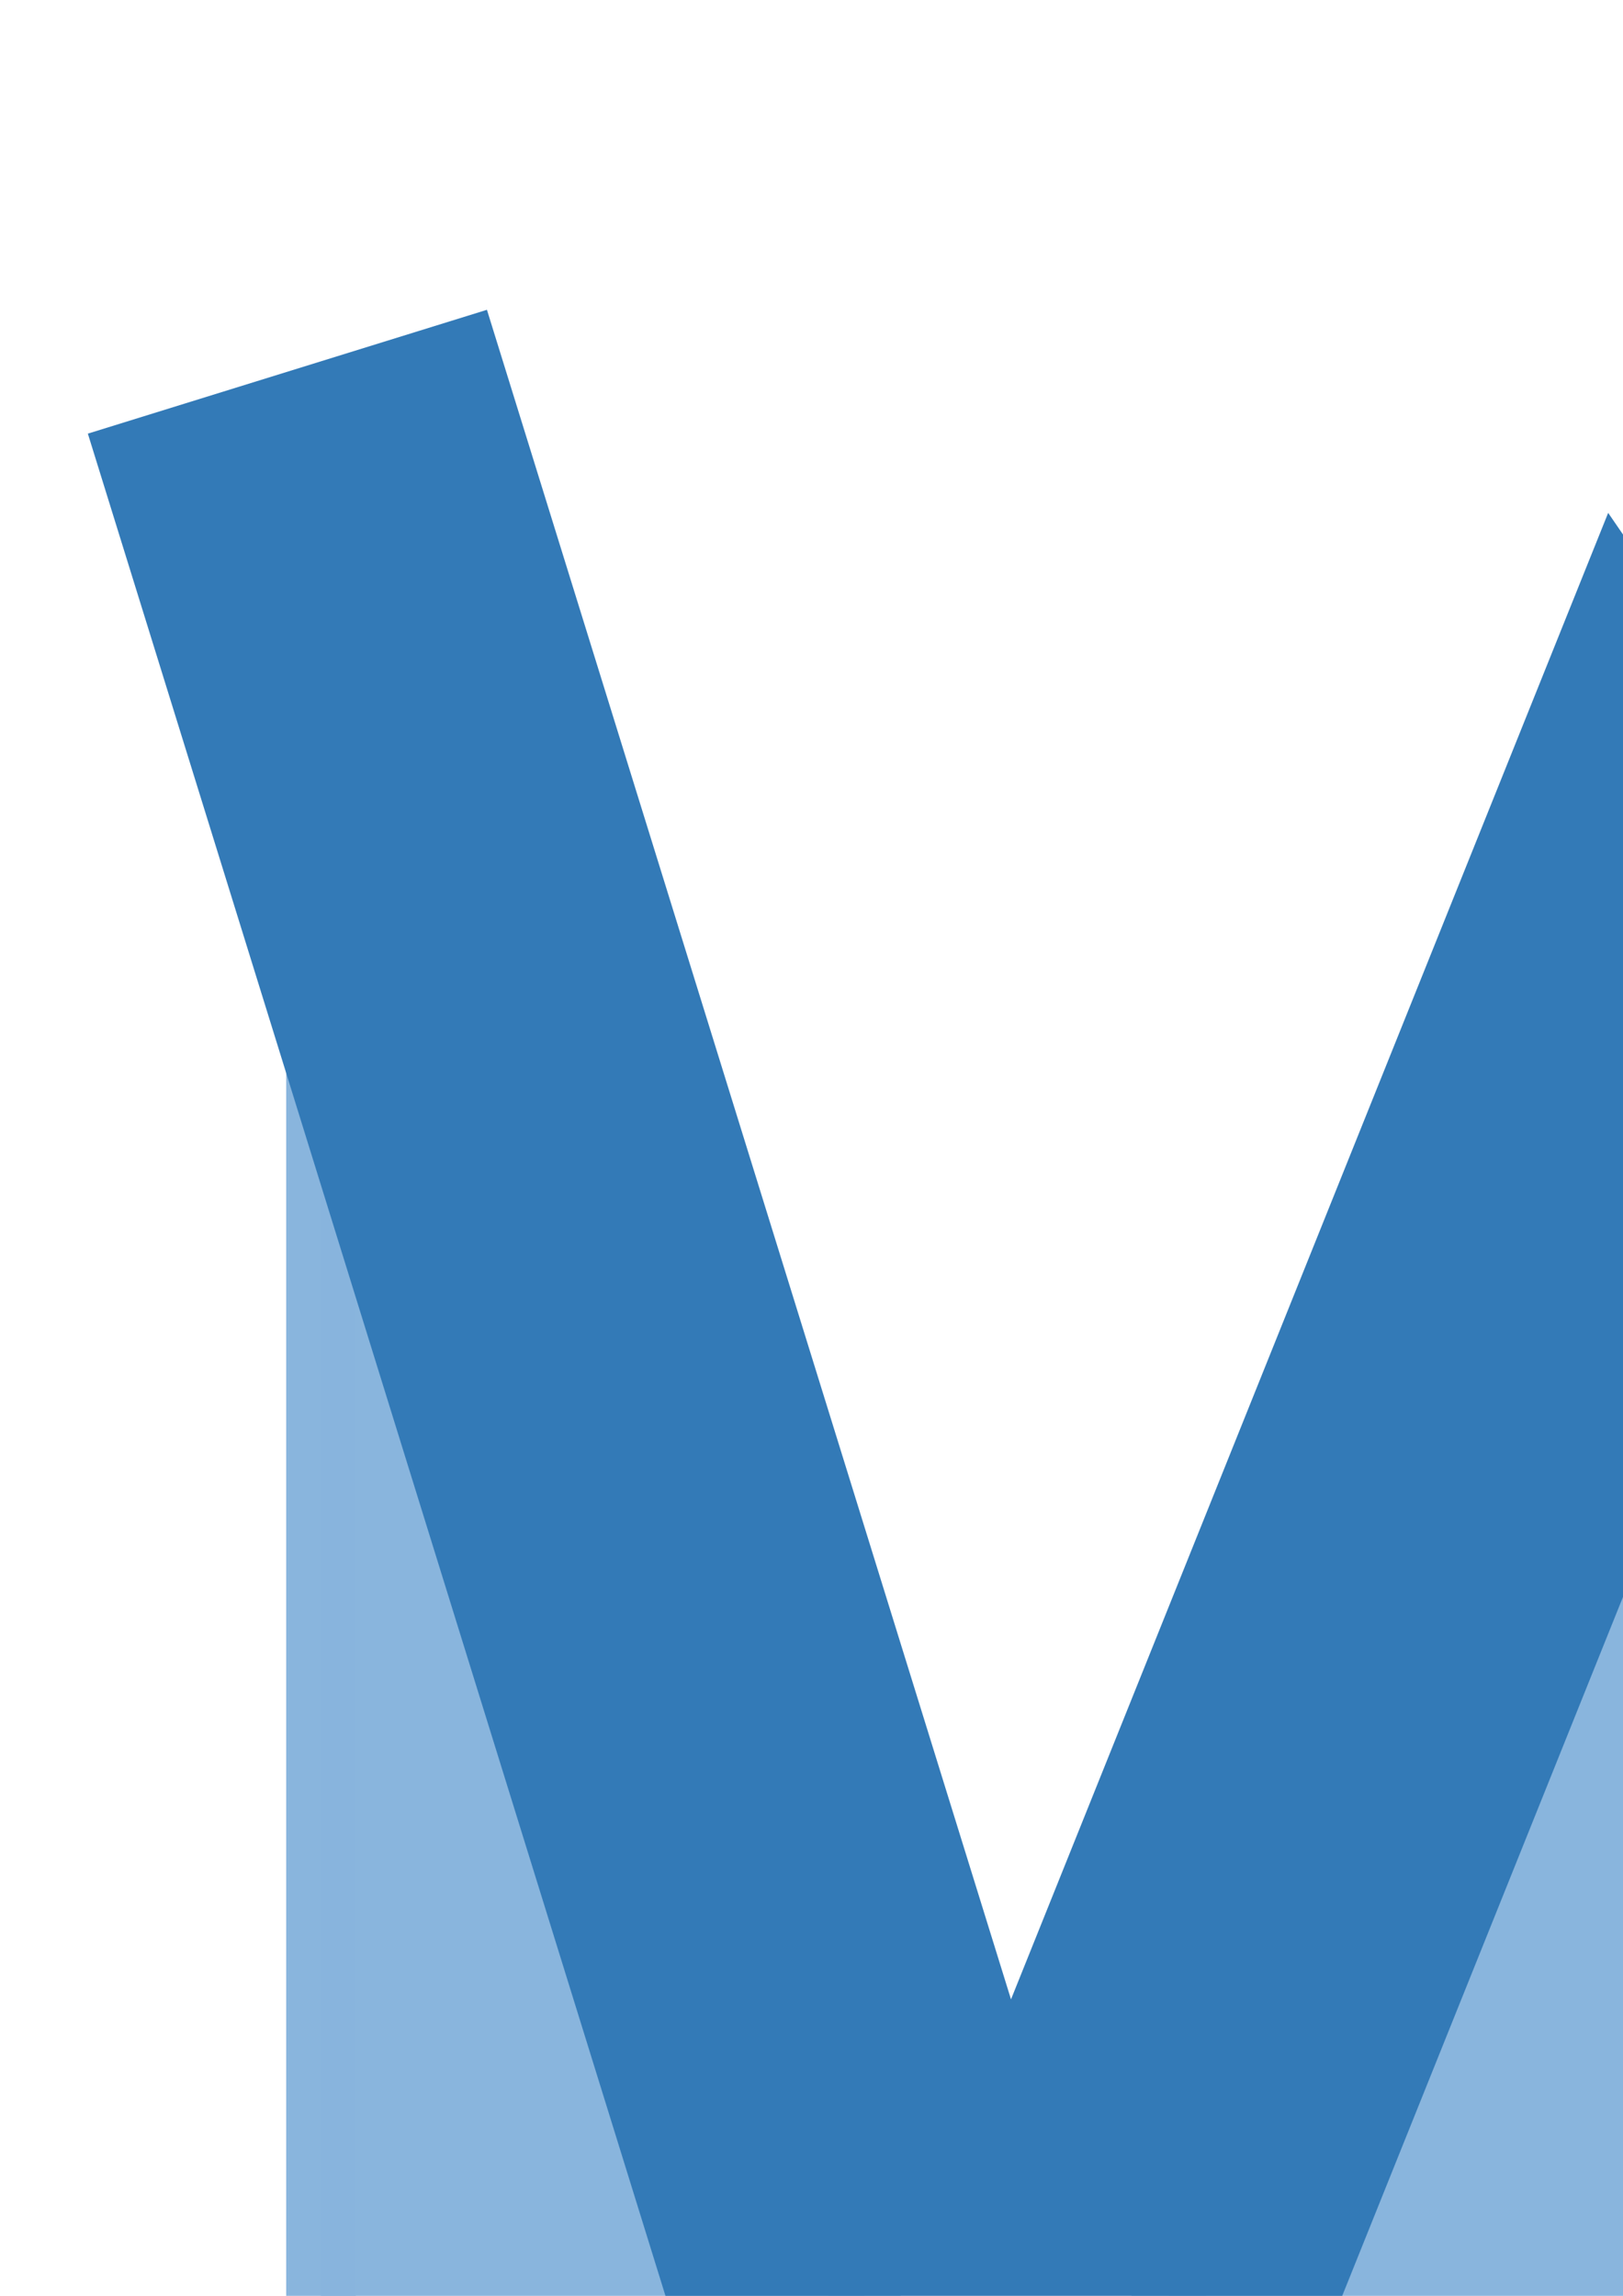 <?xml version="1.0" encoding="UTF-8" standalone="no"?>
<!-- Created with Inkscape (http://www.inkscape.org/) -->

<svg
   xmlns:dc="http://purl.org/dc/elements/1.1/"
   xmlns:cc="http://creativecommons.org/ns#"
   xmlns:rdf="http://www.w3.org/1999/02/22-rdf-syntax-ns#"
   xmlns:svg="http://www.w3.org/2000/svg"
   xmlns="http://www.w3.org/2000/svg"
   xmlns:sodipodi="http://sodipodi.sourceforge.net/DTD/sodipodi-0.dtd"
   xmlns:inkscape="http://www.inkscape.org/namespaces/inkscape"
   width="210mm"
   height="297mm"
   viewBox="0 0 744.094 1052.362"
   id="svg2"
   version="1.1"
   inkscape:version="0.91 r13725"
   inkscape:export-filename="/Users/jaymcdaniel/Desktop/line_chart_icon.png"
   inkscape:export-xdpi="9.32302"
   inkscape:export-ydpi="9.32302"
   sodipodi:docname="area_chart_icon.svg">
  <defs
     id="defs4" />
  <sodipodi:namedview
     id="base"
     pagecolor="#ffffff"
     bordercolor="#666666"
     borderopacity="1.0"
     inkscape:pageopacity="0.0"
     inkscape:pageshadow="2"
     inkscape:zoom="0.35"
     inkscape:cx="193.57143"
     inkscape:cy="229.81466"
     inkscape:document-units="px"
     inkscape:current-layer="layer1"
     showgrid="false"
     inkscape:object-paths="false"
     inkscape:window-width="1440"
     inkscape:window-height="851"
     inkscape:window-x="0"
     inkscape:window-y="1"
     inkscape:window-maximized="1" />
  <g
     inkscape:label="Layer 1"
     inkscape:groupmode="layer"
     id="layer1">
    <path
       style="opacity:0.99;fill:#88b5dd;fill-opacity:1;stroke:#88b5dd;stroke-width:31.929;stroke-miterlimit:4;stroke-dasharray:none;stroke-opacity:1"
       d="m 147.174,183.929 308.464,1074.991 308.464,-794.558 308.464,460.71 308.464,-734.466 0,1369.184 -1233.857,0 z"
       id="rect4340"
       inkscape:connector-curvature="0"
       sodipodi:nodetypes="cccccccc"
       inkscape:export-xdpi="9.32302"
       inkscape:export-ydpi="9.32302" />
    <path
       style="fill:none;fill-rule:evenodd;stroke:#337ab7;stroke-width:191.573;stroke-linecap:butt;stroke-linejoin:miter;stroke-miterlimit:4;stroke-dasharray:none;stroke-opacity:1"
       d="M 131.76,170.389 451.895,1202.301 759.476,436.798 1067.057,885.309 1387.193,173.762"
       id="path4386"
       inkscape:connector-curvature="0"
       inkscape:export-xdpi="9.32302"
       inkscape:export-ydpi="9.32302" />
  </g>
</svg>

